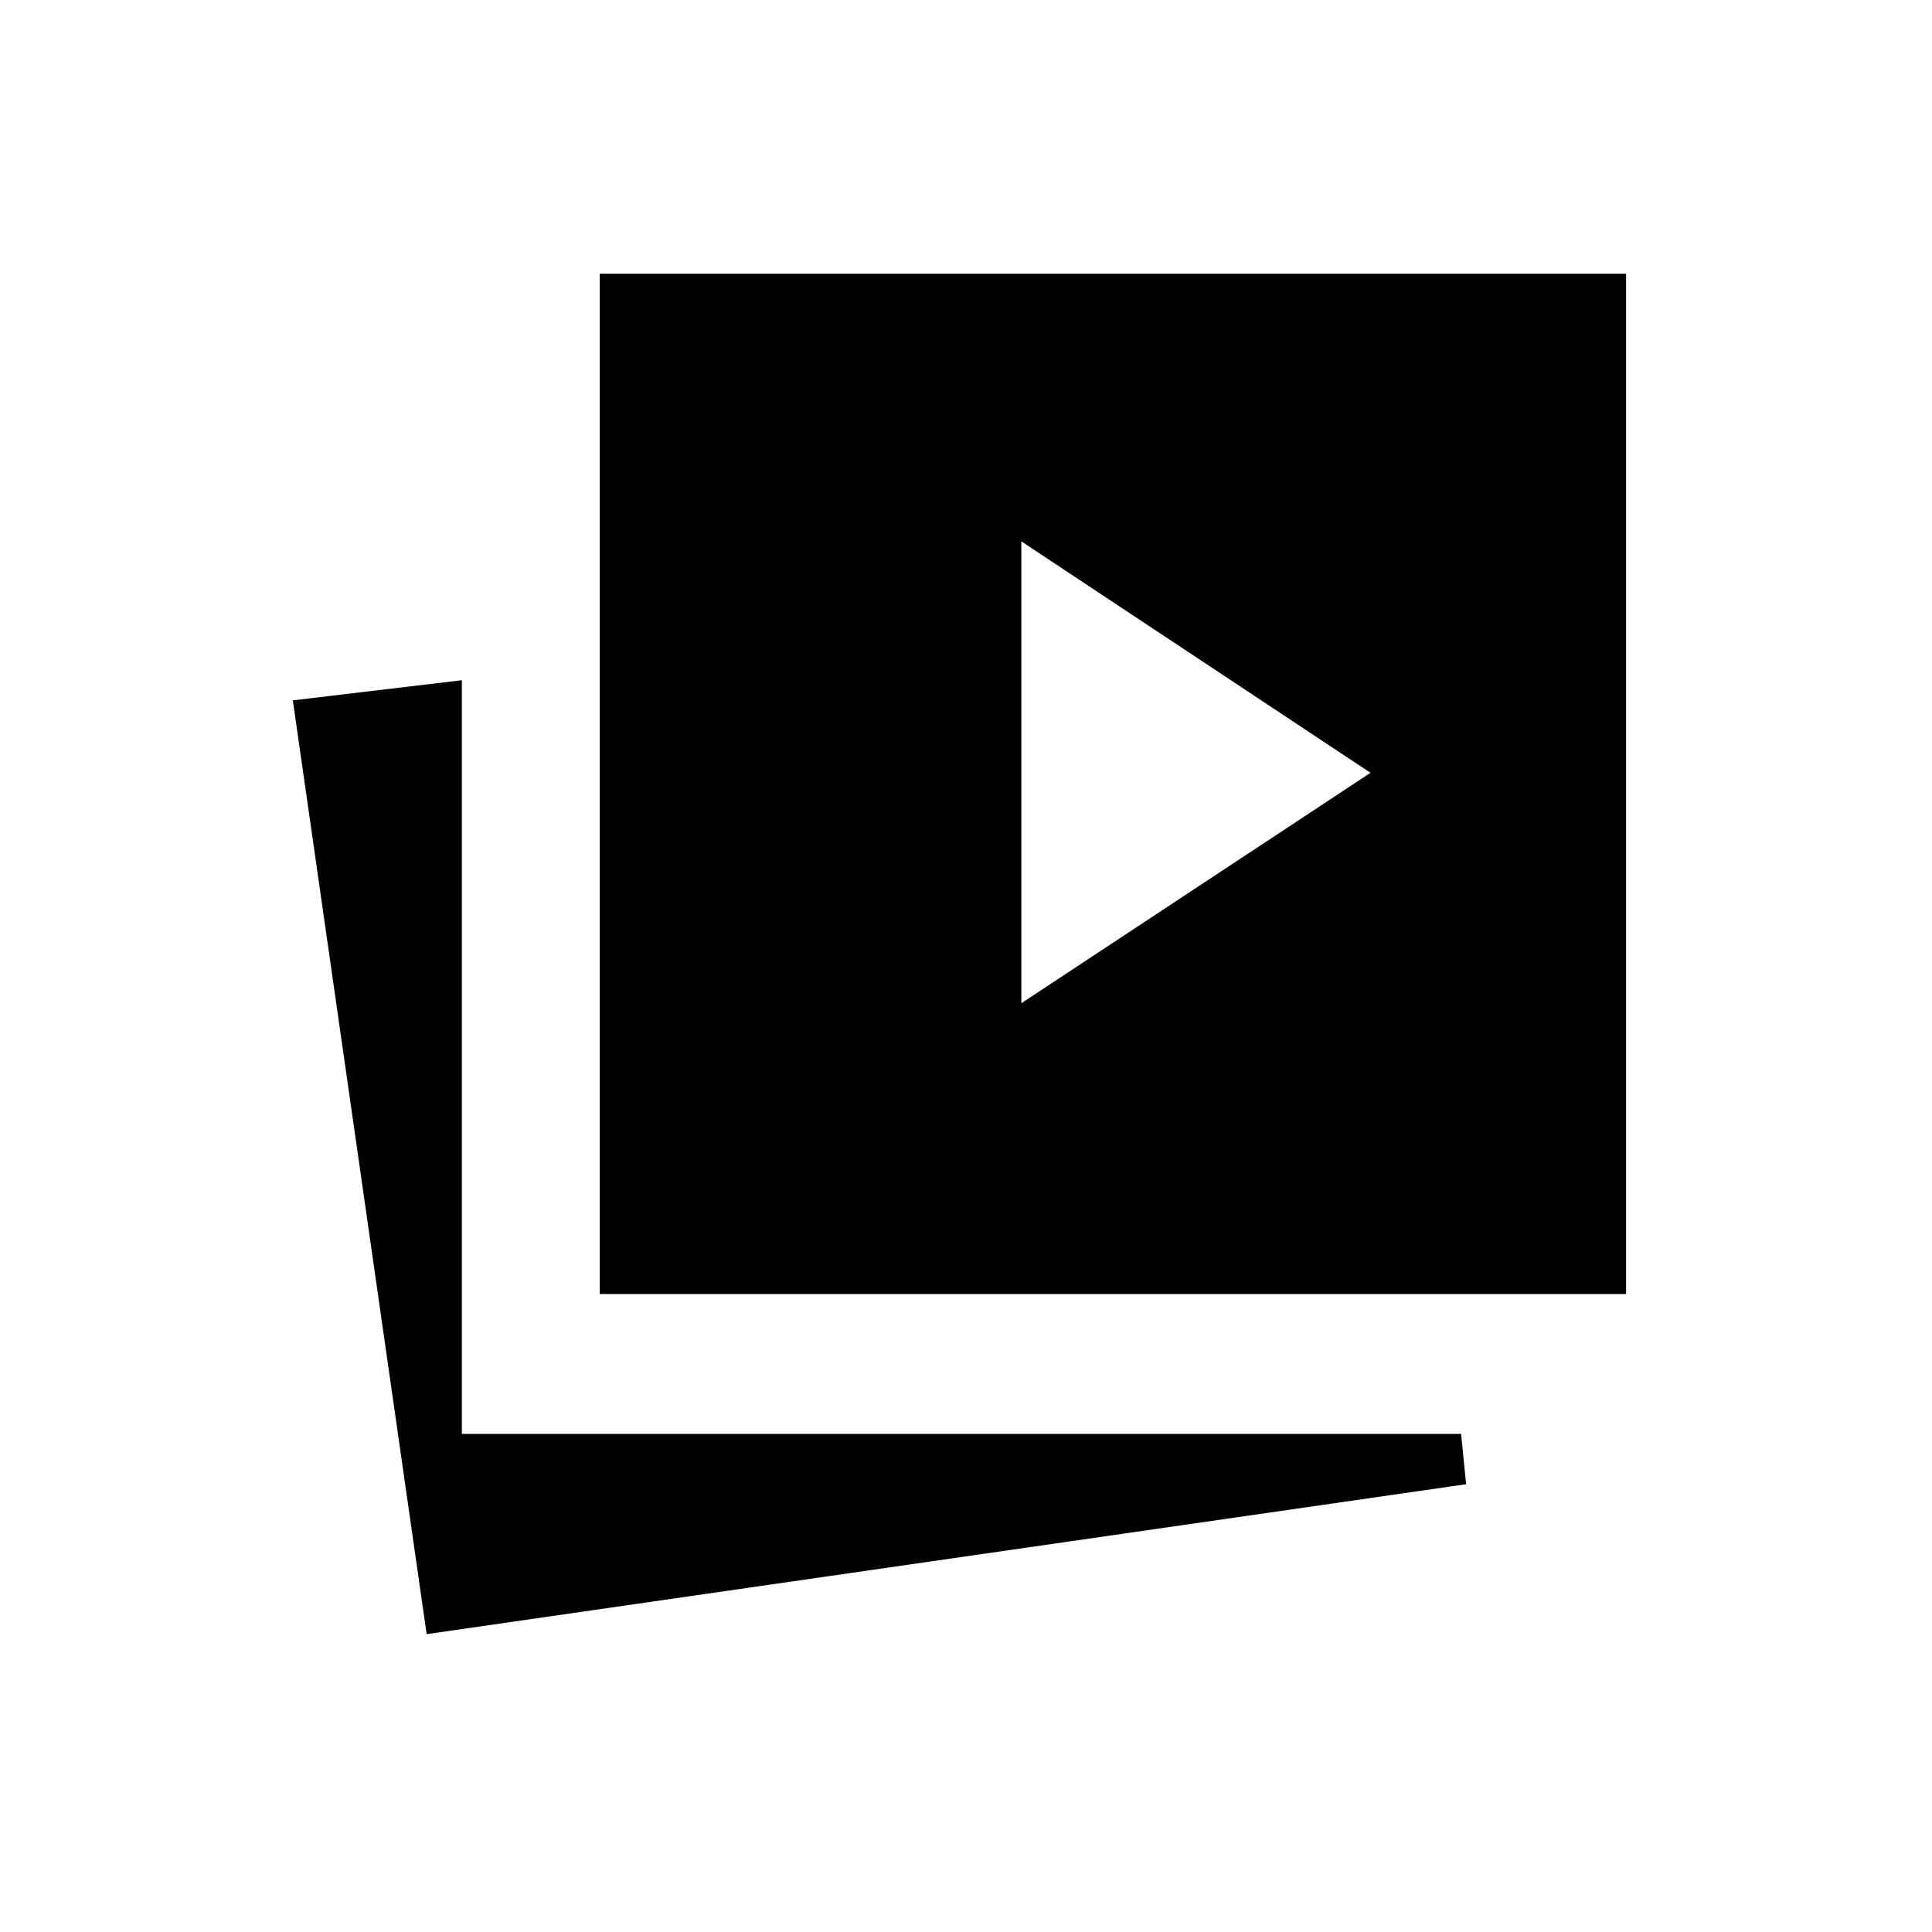 <svg xmlns="http://www.w3.org/2000/svg" height="20" viewBox="0 -960 960 960" width="20"><path d="M507.5-461.5 681-576 507.5-691v229.5ZM298-317v-507h510v507H298Zm-86 169-66.5-464 84-10v374.5H726l2.5 25L212-148Z"/></svg>